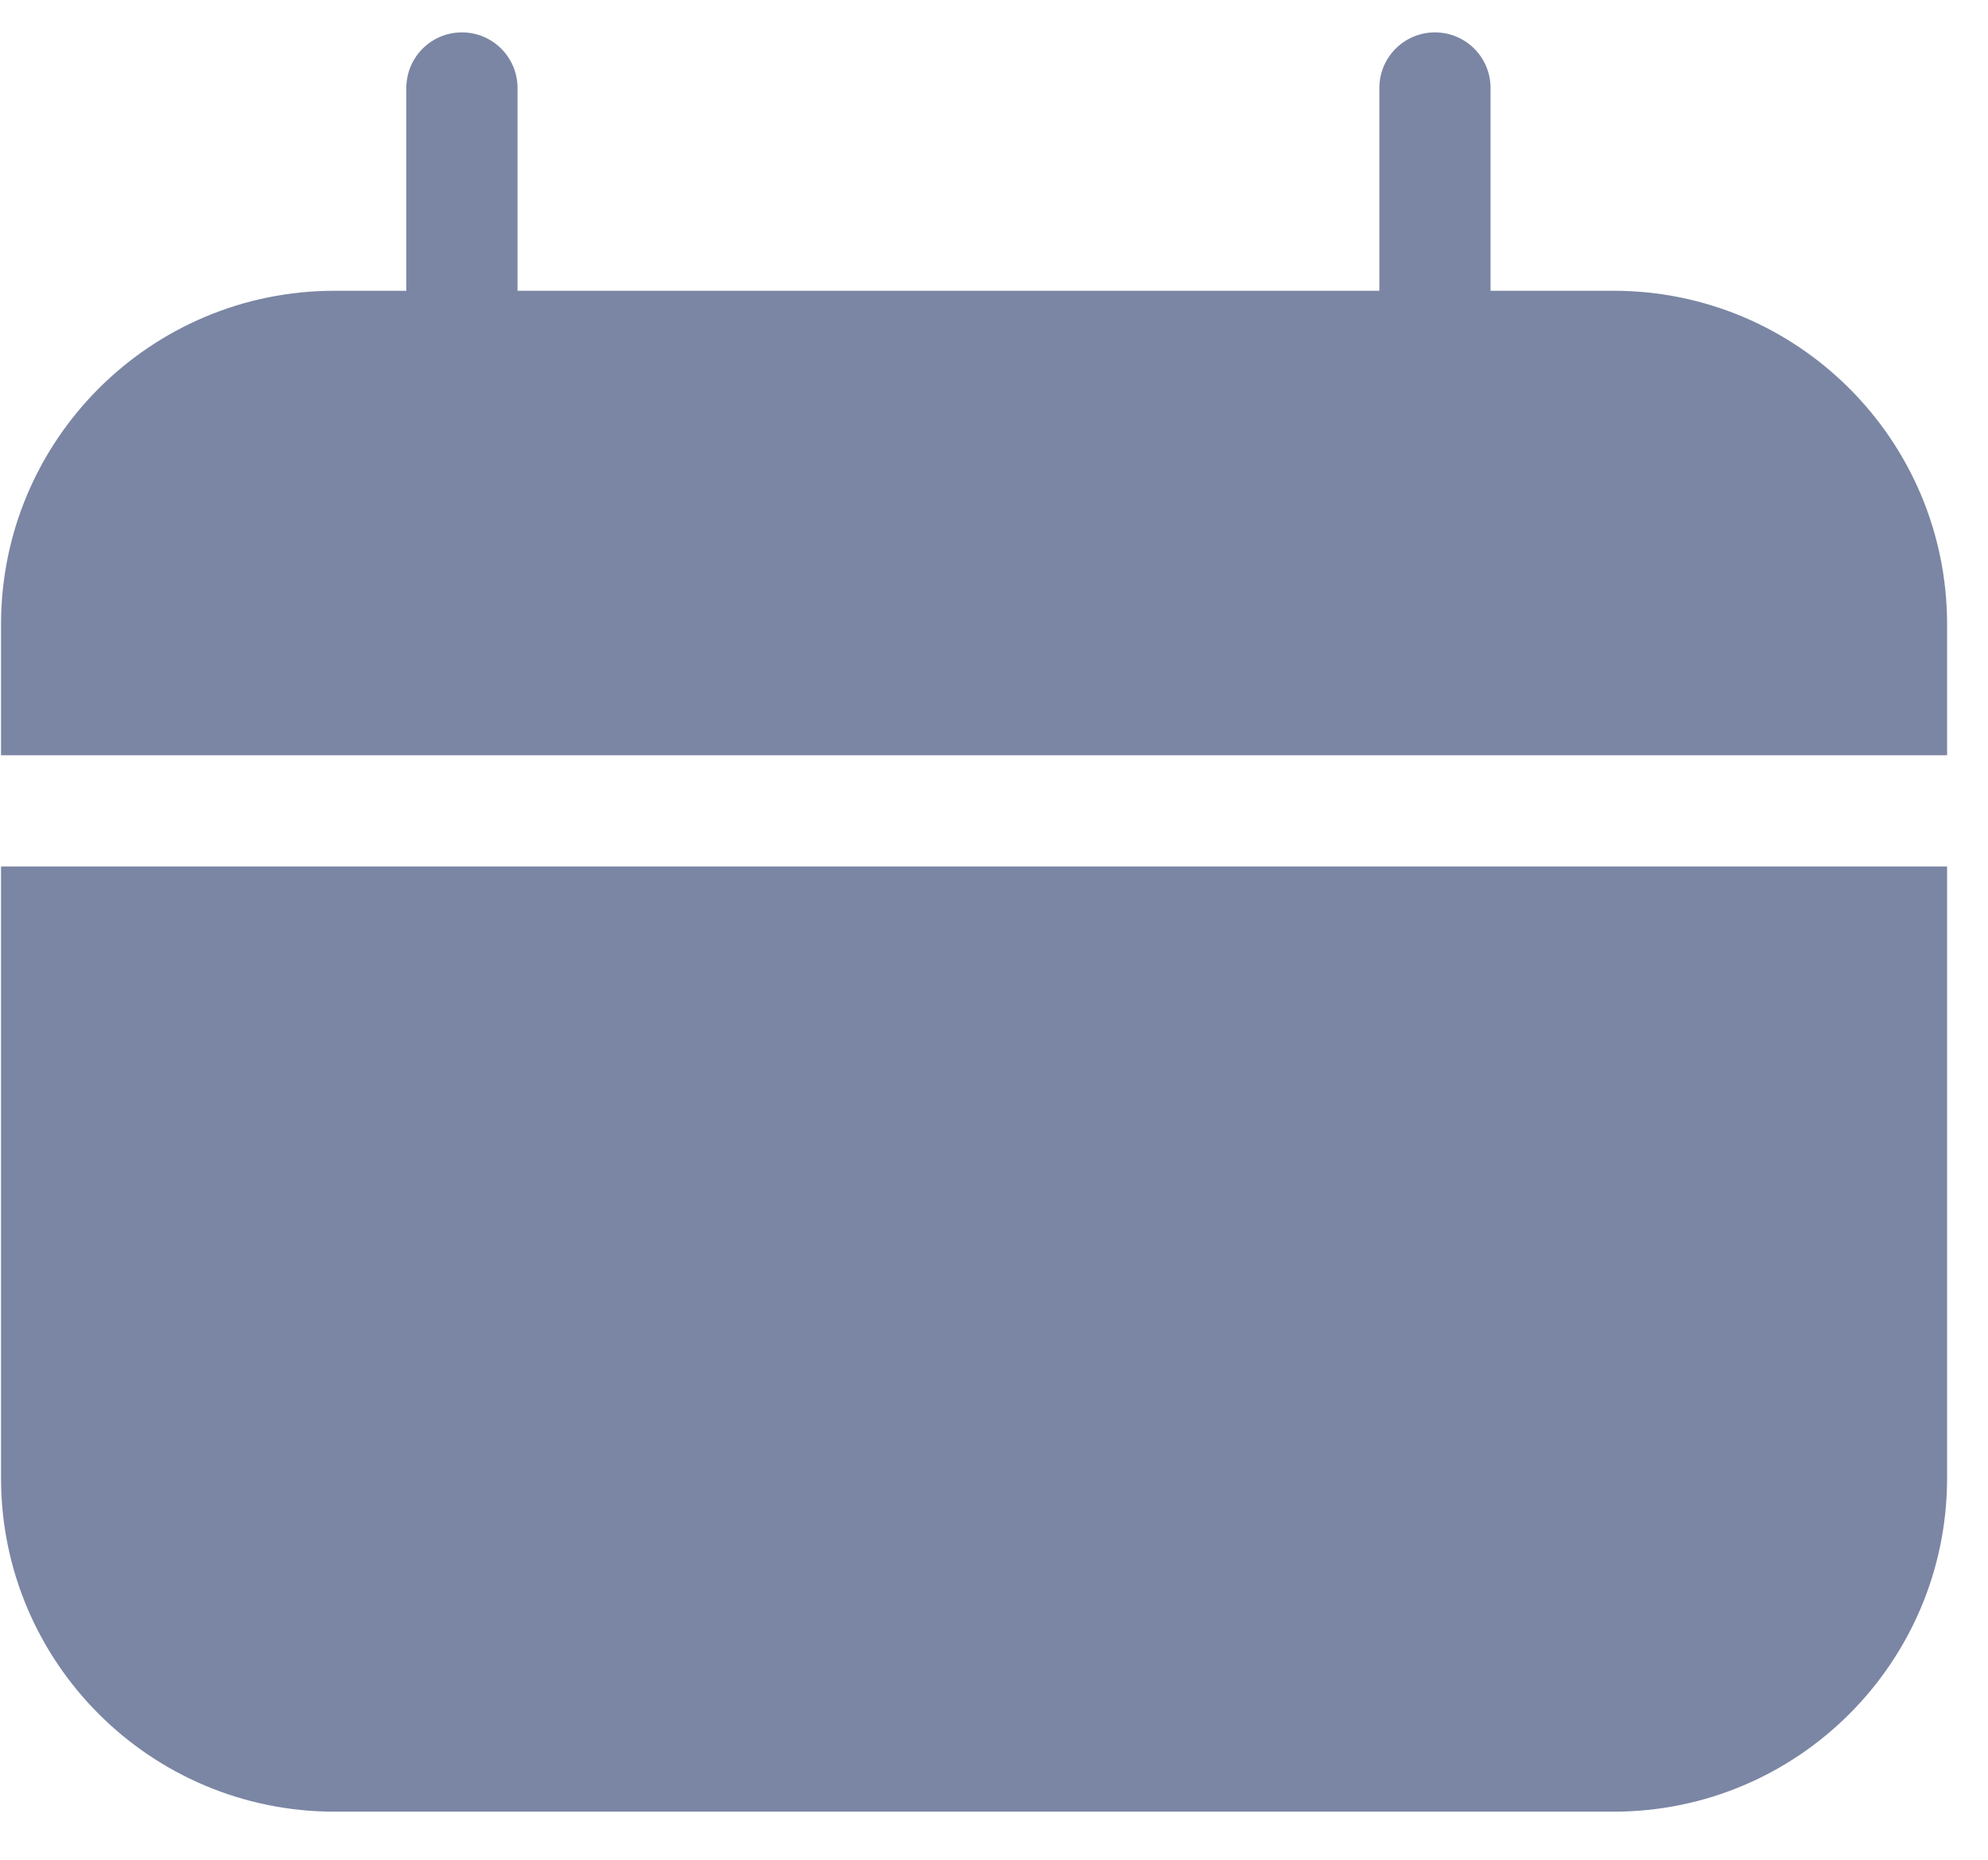 <svg width="31" height="29" viewBox="0 0 31 29" fill="none" xmlns="http://www.w3.org/2000/svg">
<path fill-rule="evenodd" clip-rule="evenodd" d="M5.218 4.534C2.345 4.534 0.016 6.863 0.016 9.736V23.048C0.016 25.921 2.345 28.25 5.218 28.25H25.16C28.033 28.25 30.362 25.921 30.362 23.048L30.362 13.511L0.016 13.511L0.016 11.777L30.362 11.777L30.362 9.736C30.362 6.863 28.033 4.534 25.16 4.534H5.218Z" fill="#7B86A4"/>
<path d="M8.07 1.372C8.07 0.893 7.682 0.505 7.203 0.505C6.724 0.505 6.336 0.893 6.336 1.372H8.07ZM8.07 4.93V1.372H6.336V4.93H8.07Z" fill="#7B86A4"/>
<path d="M23.243 1.372C23.243 0.893 22.855 0.505 22.376 0.505C21.897 0.505 21.509 0.893 21.509 1.372H23.243ZM23.243 4.93V1.372H21.509V4.93H23.243Z" fill="#7B86A4"/>
</svg>
